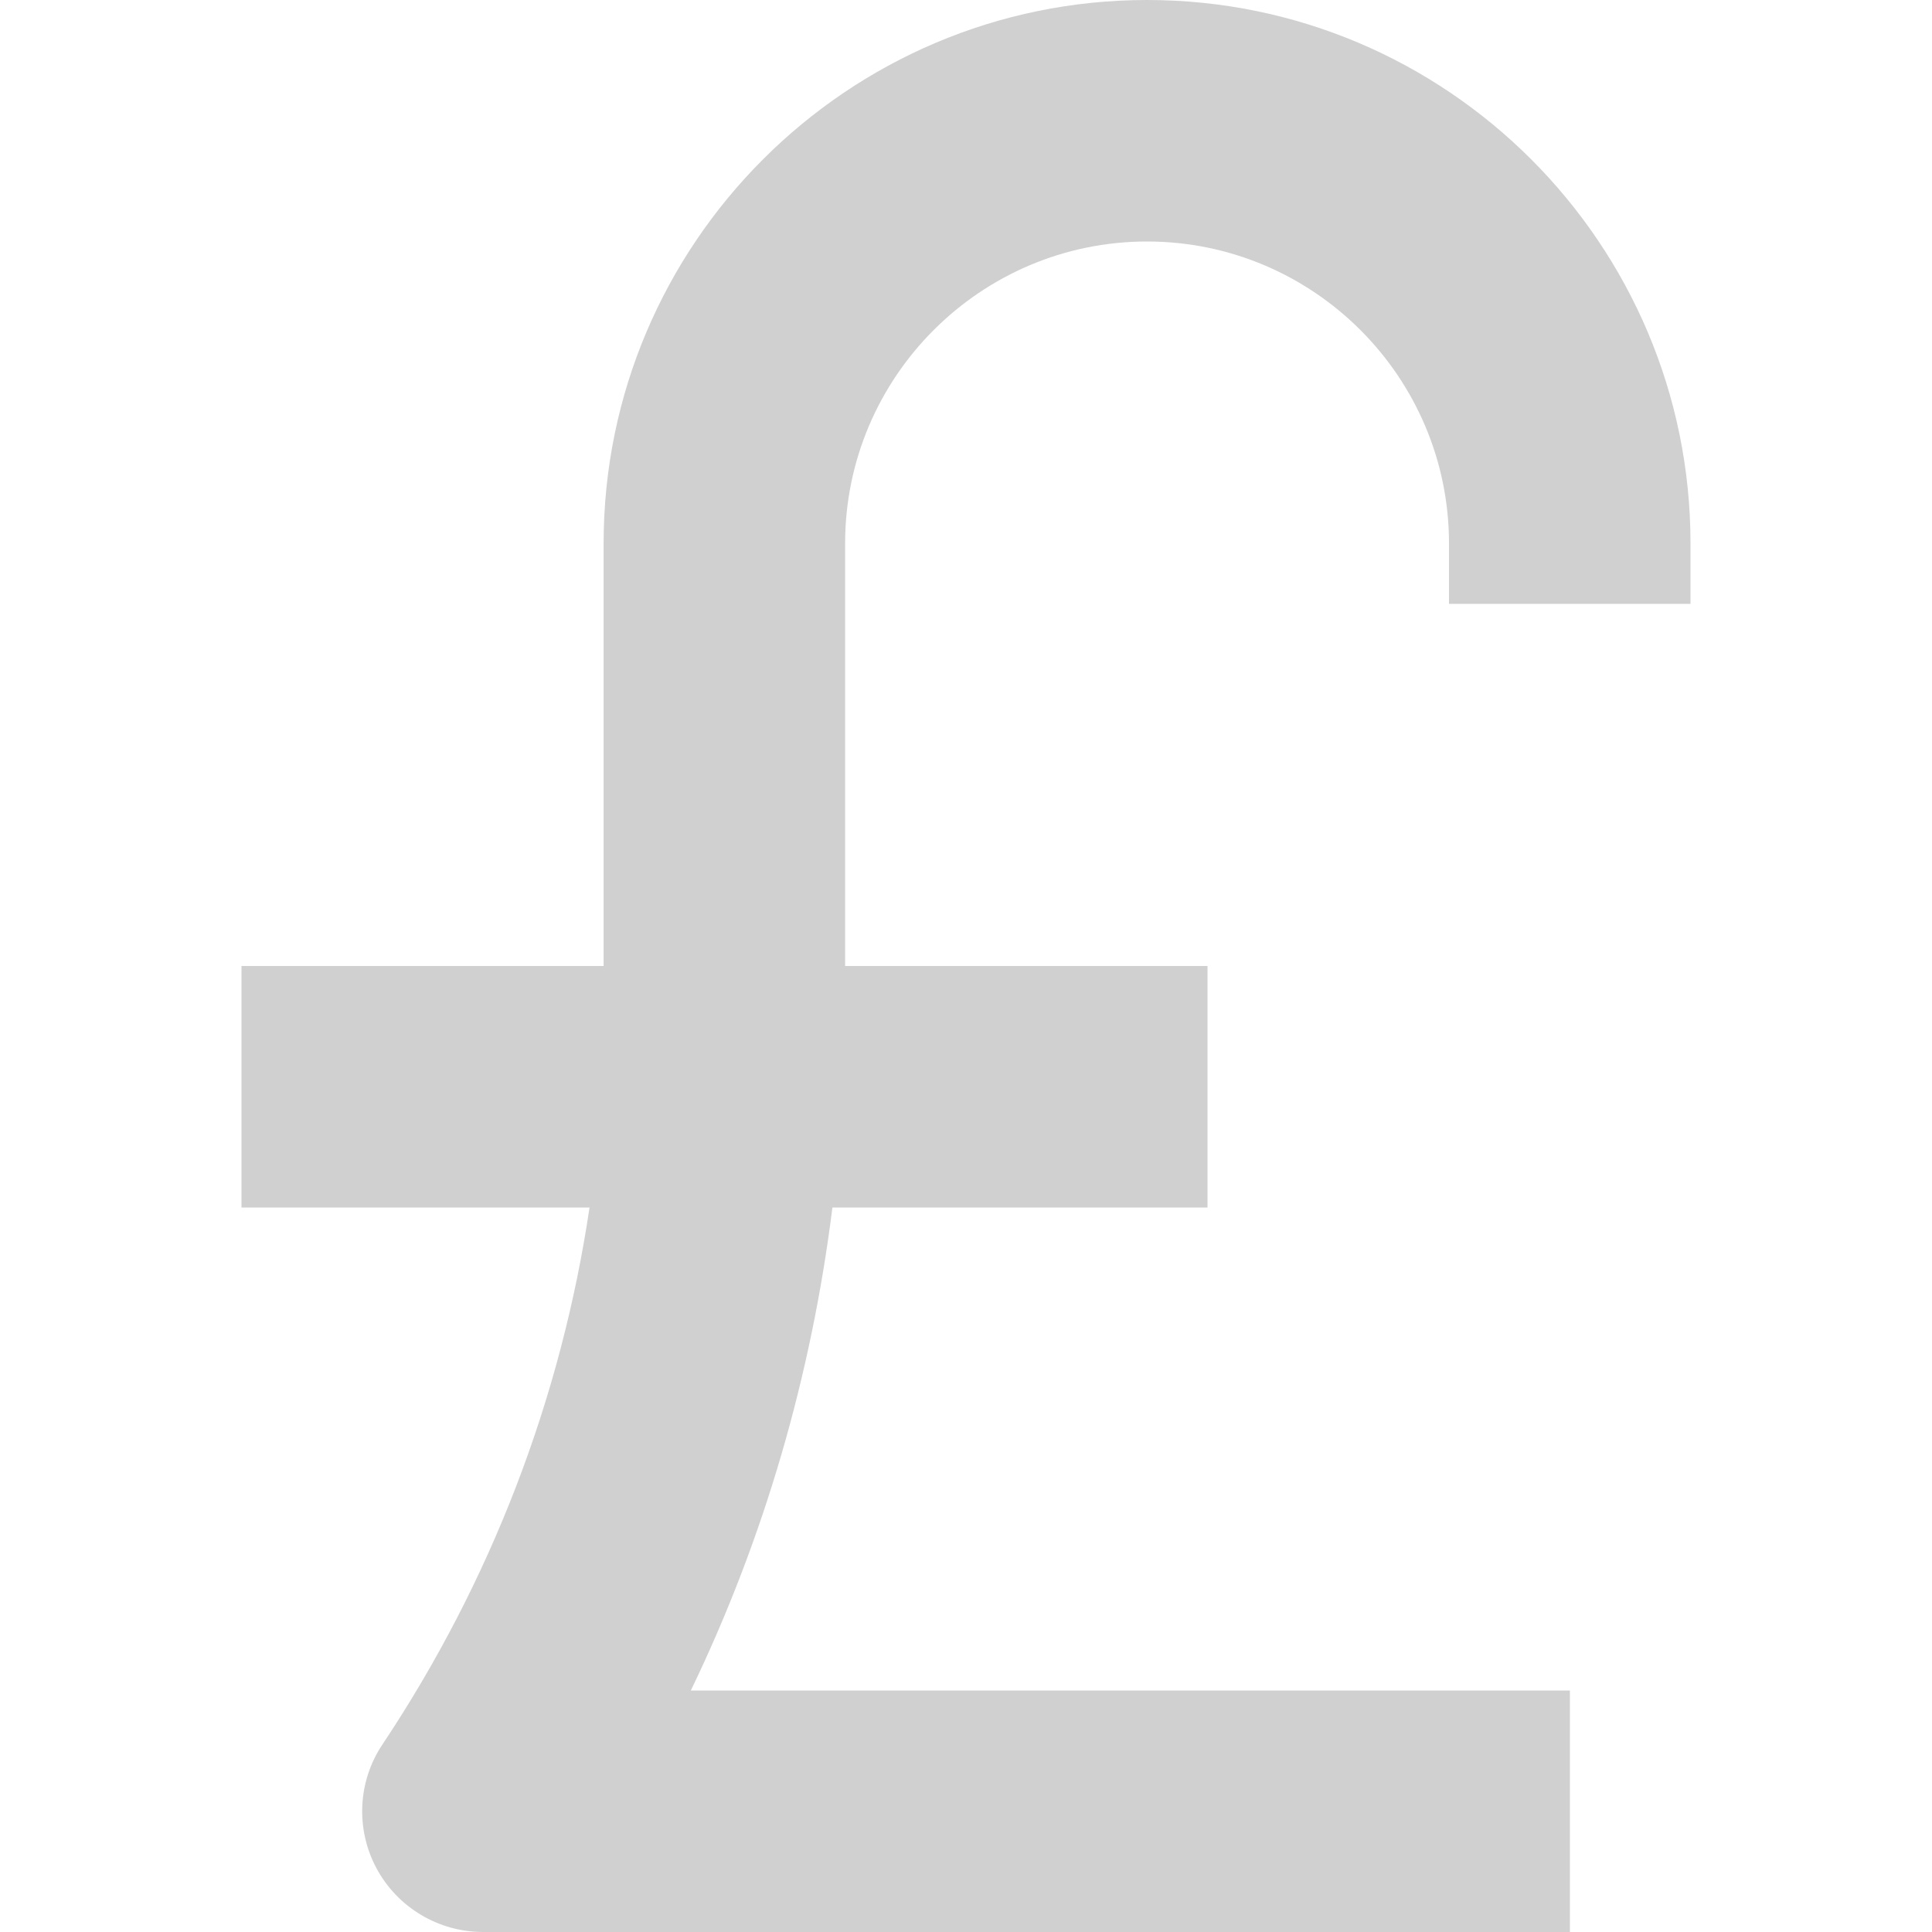 <svg width="7" height="7" viewBox="0 0 7 7" fill="#D0D0D0" xmlns="http://www.w3.org/2000/svg">
    <path d="M6.125 2.188V1.969C6.125 0.883 5.242 0 4.156 0C3.071 0 2.187 0.883 2.187 1.969V3.5H0.875V4.375H2.136C2.033 5.068 1.779 5.73 1.386 6.32C1.296 6.454 1.288 6.627 1.364 6.769C1.44 6.911 1.589 7 1.75 7H5.688V6.125H2.503C2.769 5.574 2.94 4.983 3.016 4.375H4.375V3.5H3.062V1.969C3.062 1.366 3.553 0.875 4.156 0.875C4.759 0.875 5.25 1.366 5.25 1.969V2.188H6.125Z"/>
</svg>
